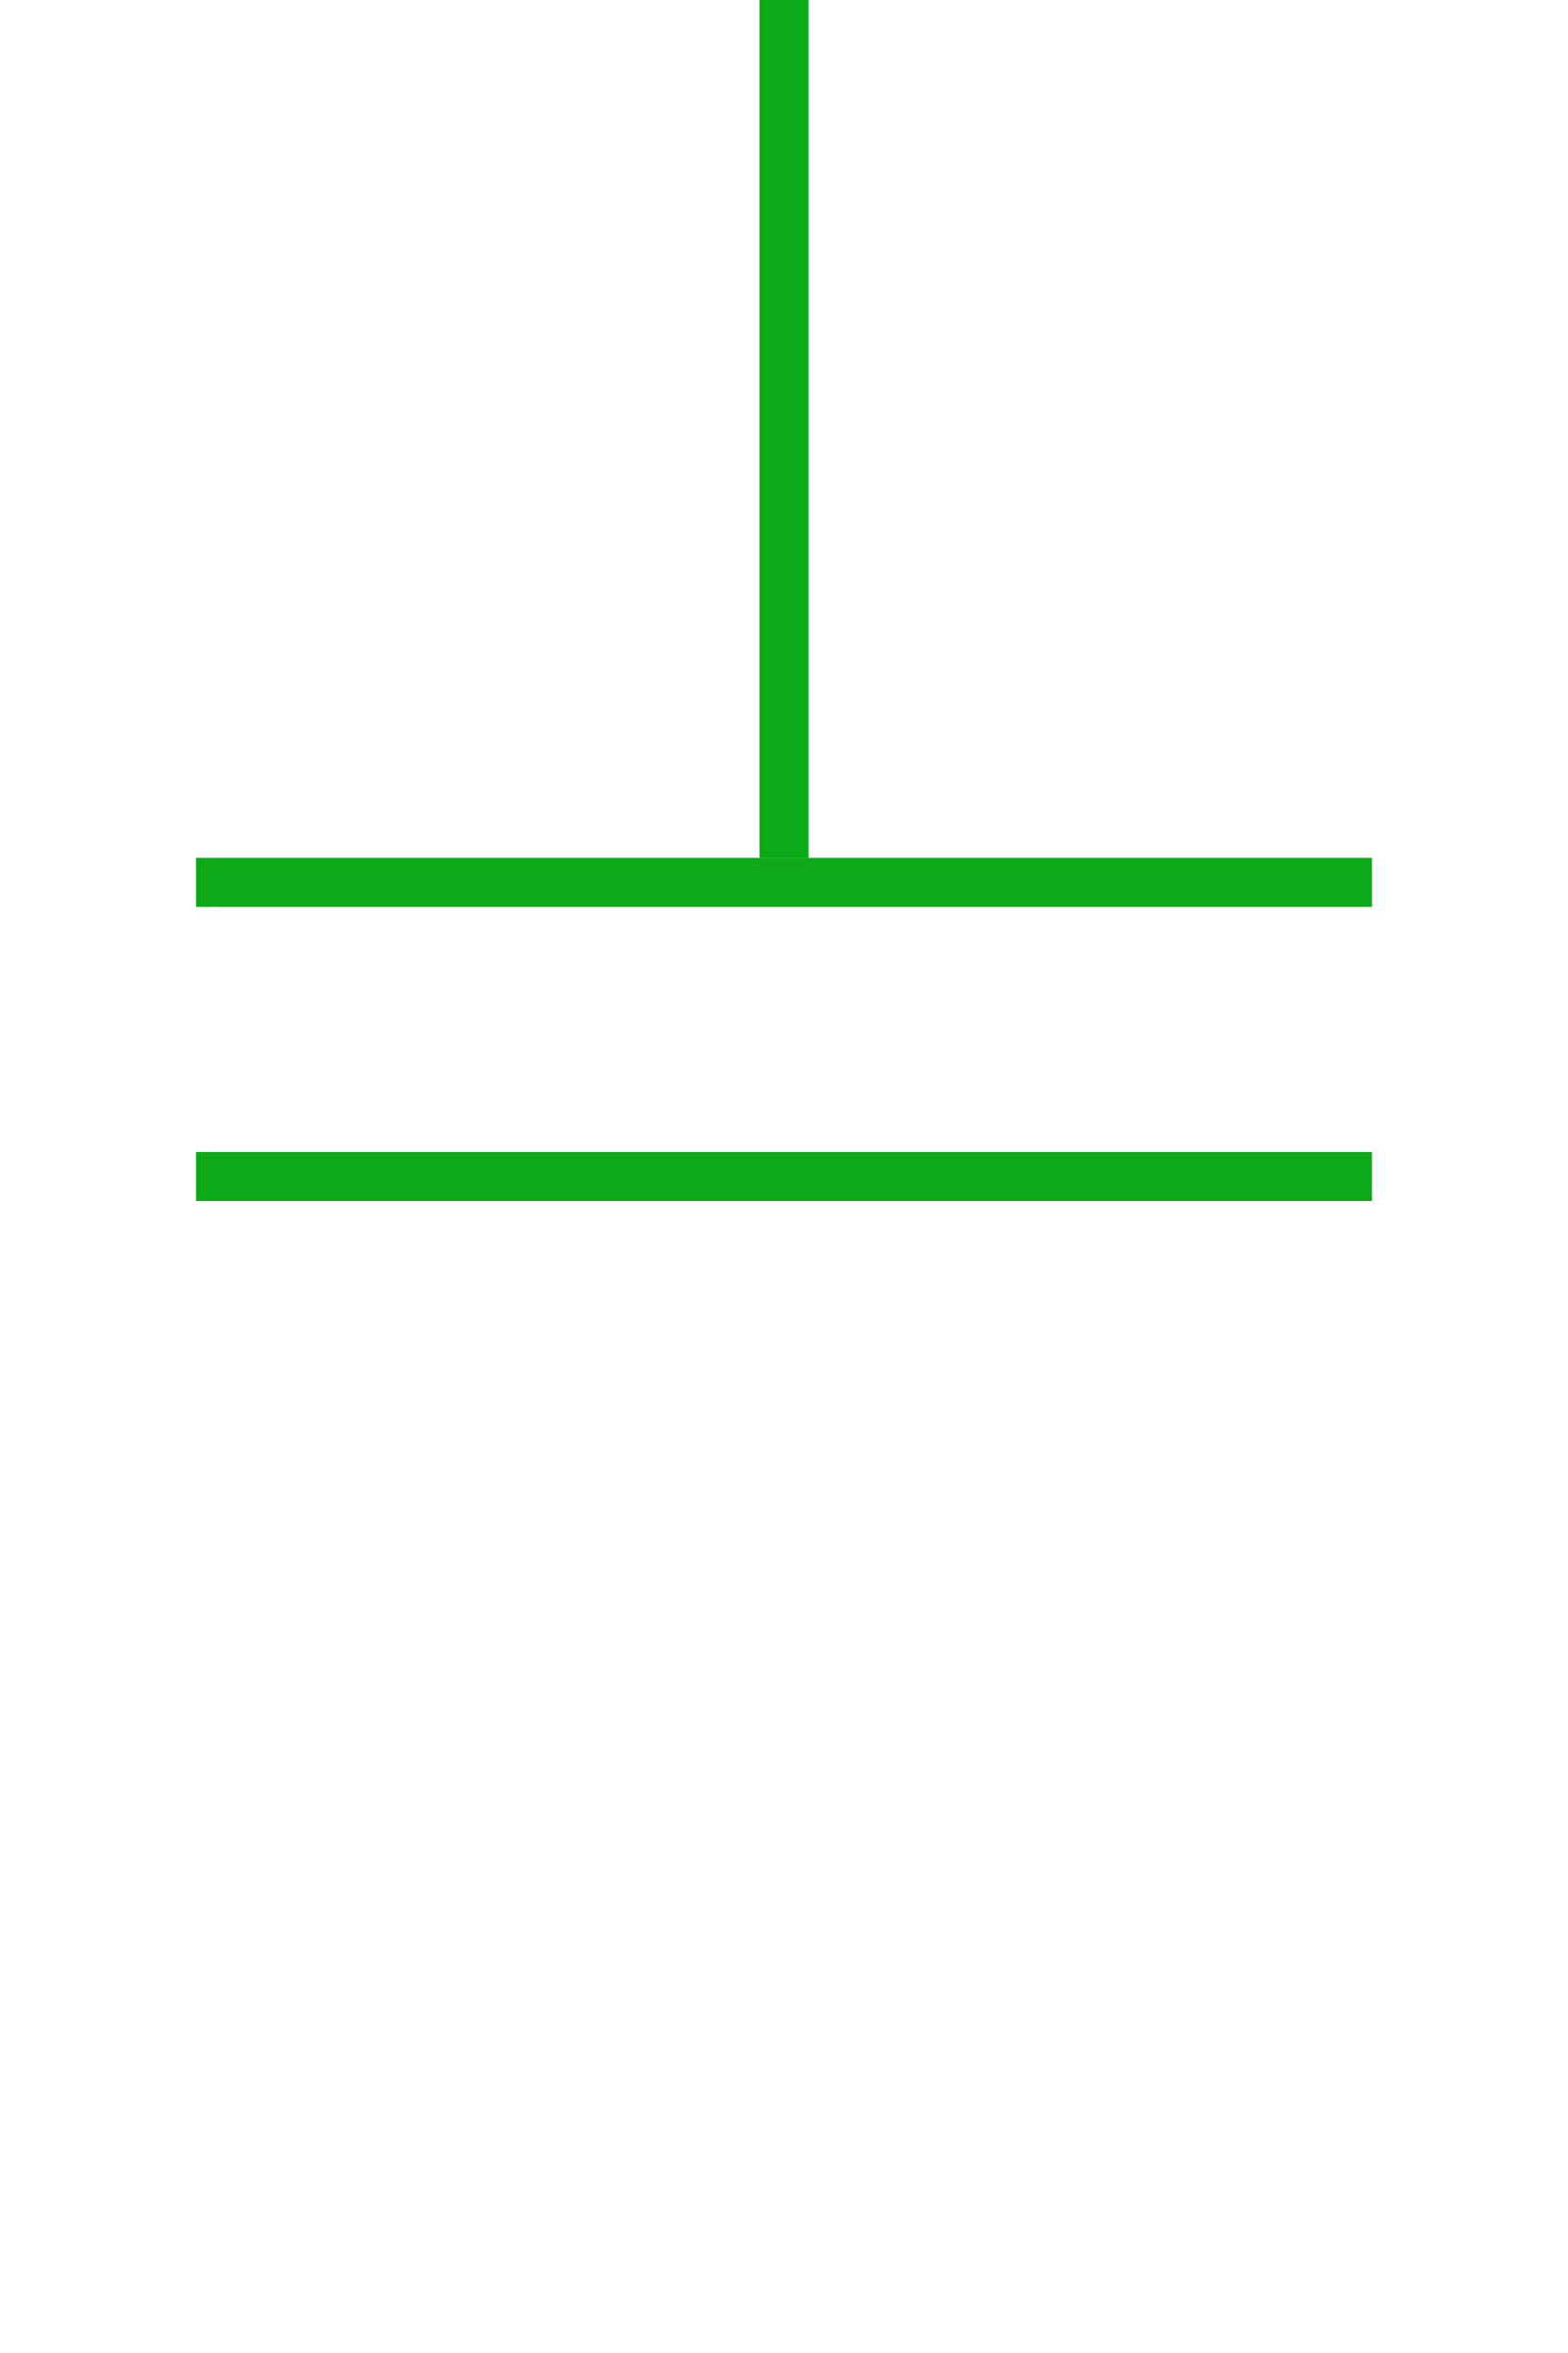 <?xml version="1.0" encoding="UTF-8"?>
<svg width="32px" height="48px" viewBox="-4.0 0.0 32 48" version="1.1" xmlns="http://www.w3.org/2000/svg" xmlns:xlink="http://www.w3.org/1999/xlink">
    <!-- Generator: Sketch 52.5 (67469) - http://www.bohemiancoding.com/sketch -->
    <title>capacitors-bank-iec</title>
    <desc>Created with Sketch.</desc>
    <g id="Project-Modelling-–-GIS-&amp;-SLD" stroke="none" stroke-width="1" fill="none" fill-rule="evenodd" opacity="1">
        <g id="Artboard" transform="translate(-1304, -1988)" fill-rule="nonzero" stroke="#0ca919">
            <g id="32-/-sld-/-vertical-/-box-icon-/-normal" transform="translate(1300, 1980)">
                <g id="sld-/-iec-/-capacitor-bank-/-black" transform="translate(4, 8)">
                    <path d="M12,12 L12,36" id="Path" transform="translate(12, 24) rotate(90) translate(-12, -24) "></path>
                    <path d="M12,6 L12,30" id="Path" transform="translate(12, 18) rotate(90) translate(-12, -18) "></path>
                    <path d="M12,0 L12,17.5" id="Path"></path>
                </g>
            </g>
        </g>
    </g>
</svg>